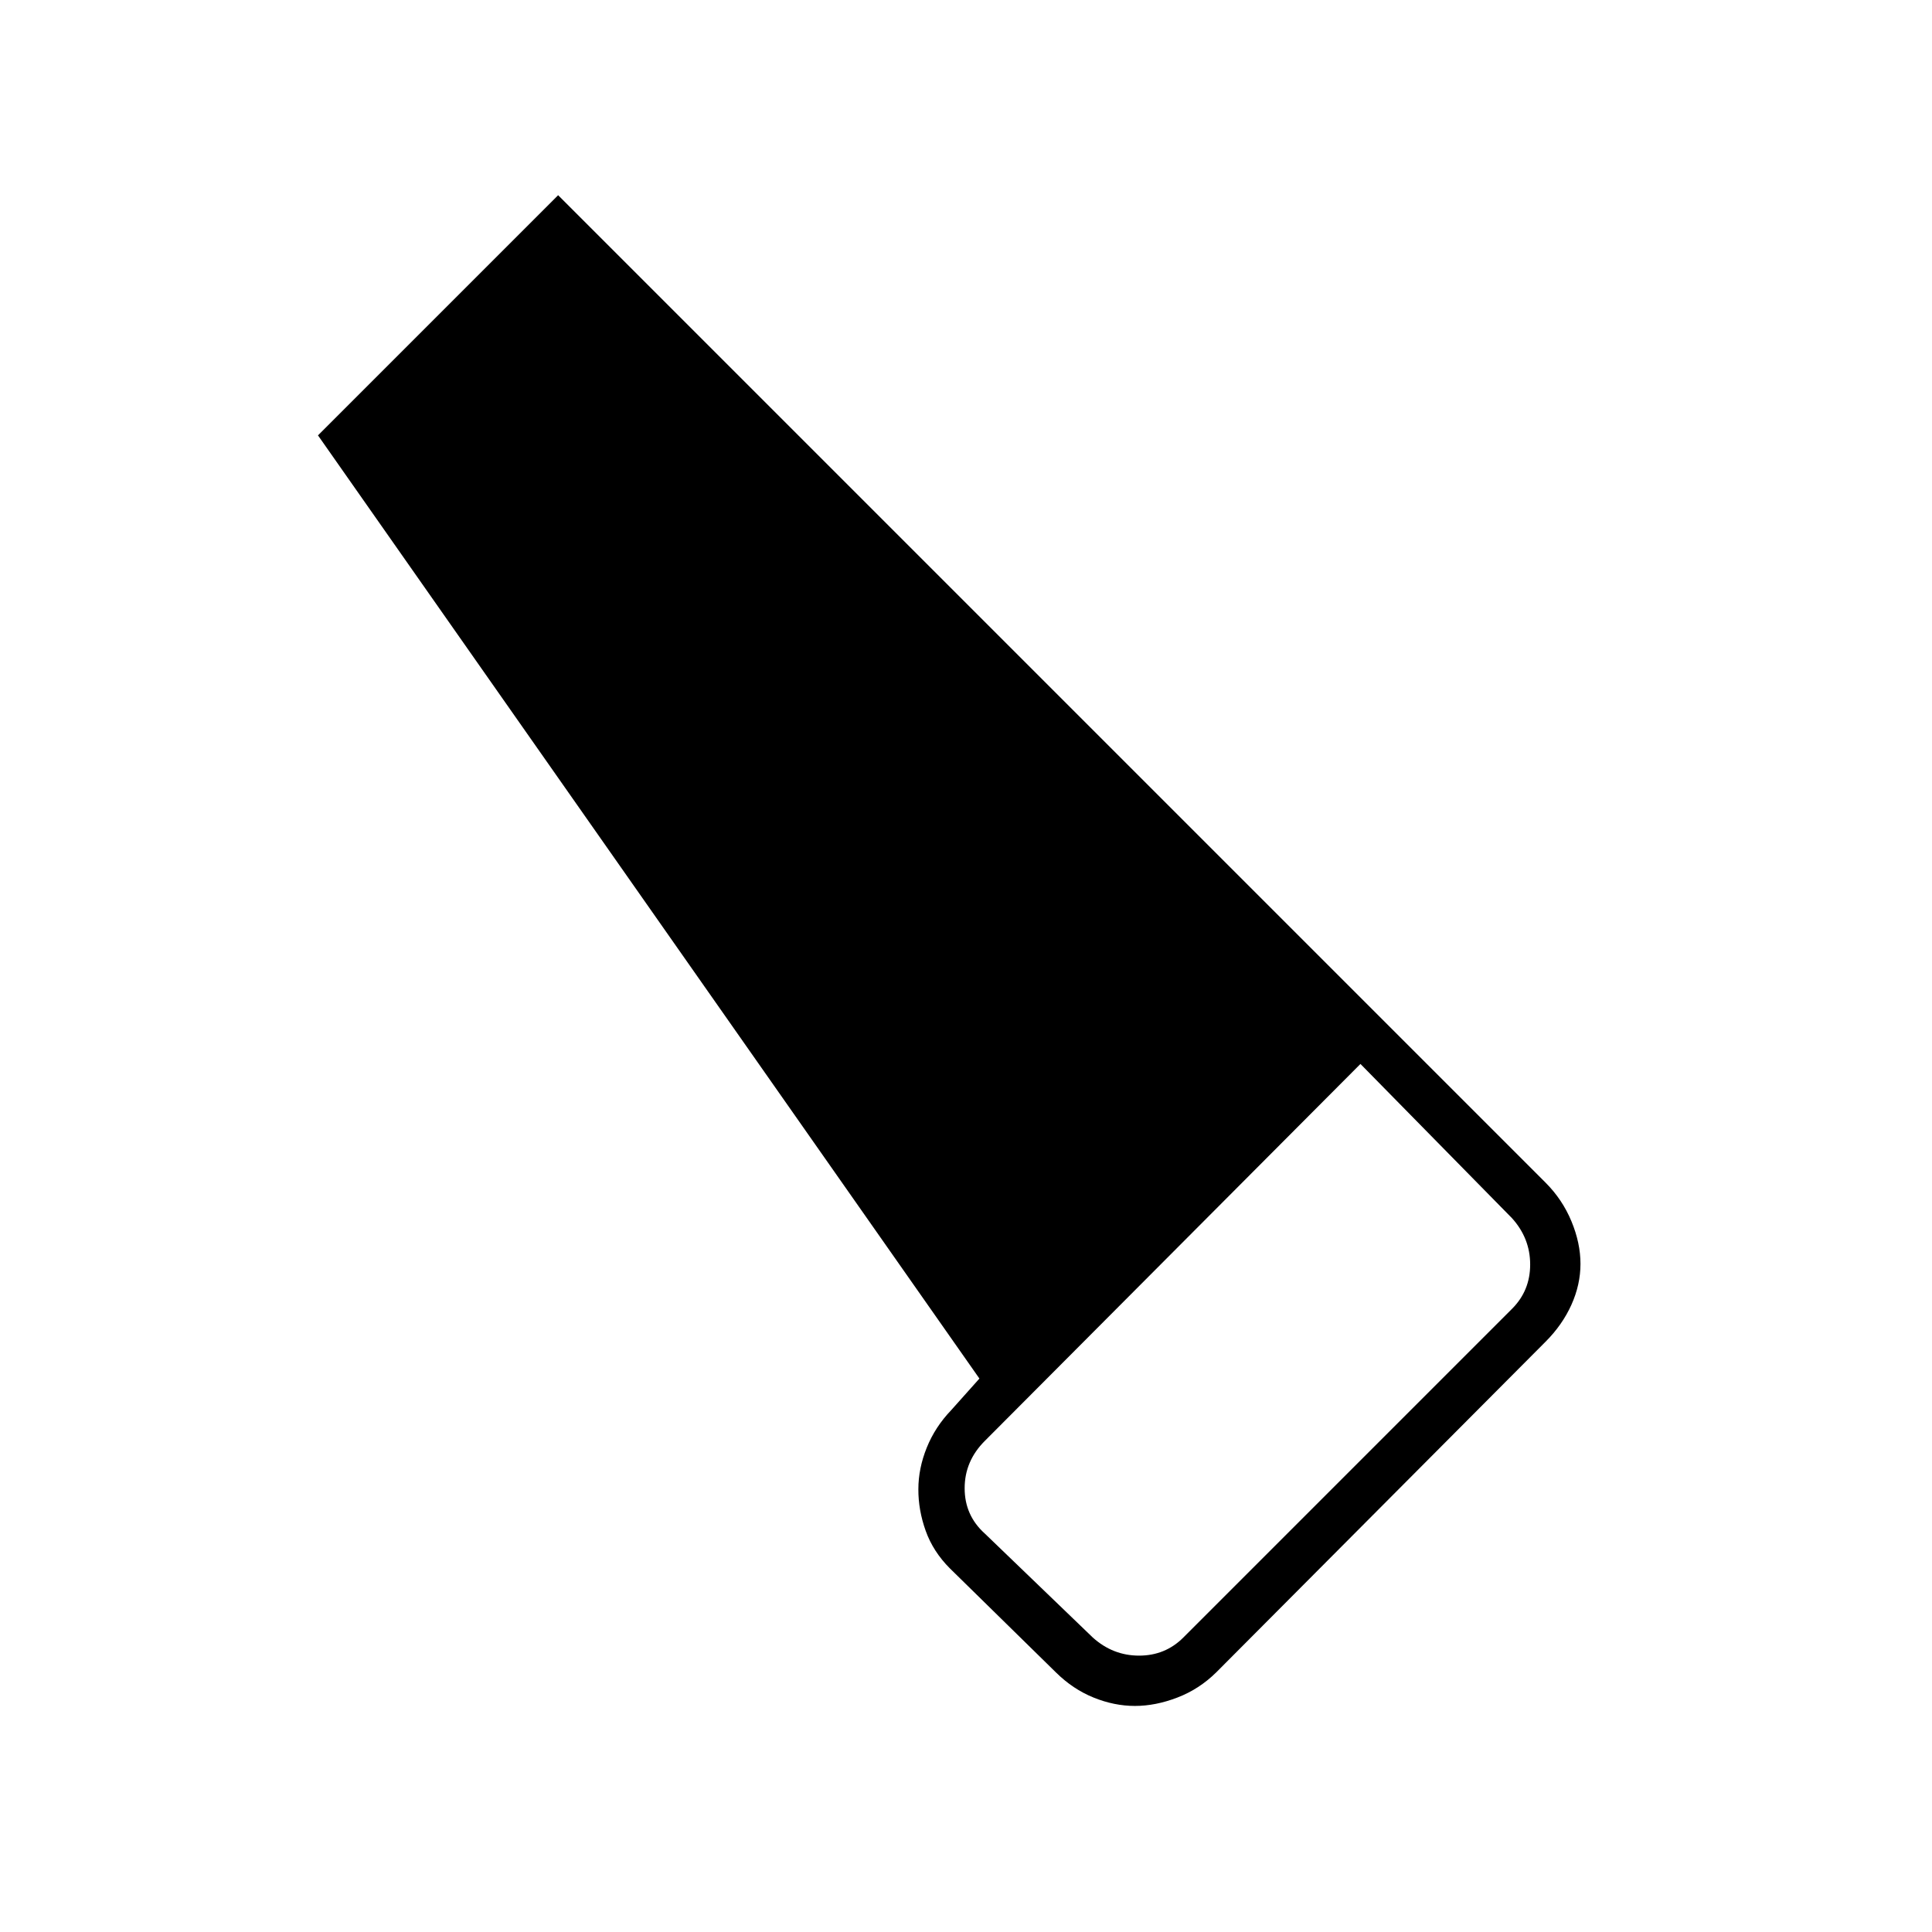 <svg xmlns="http://www.w3.org/2000/svg" height="40" viewBox="0 -960 960 960" width="40"><path d="M604.33-129q-8.49 8.36-19.32 12.51-10.82 4.16-21.08 4.16-10.26 0-20.53-4.16-10.27-4.15-18.73-12.51L472-180.67q-8.33-8.33-12.03-18.67-3.69-10.34-3.64-20.66 0-10.33 4.17-20.67 4.17-10.33 12.17-18.66l14-15.67L158-743.67 277.33-863 768-372.33q8.33 8.33 12.83 19.16 4.5 10.84 4.5 21.17 0 10.33-4.5 20.33-4.5 10-12.83 18.34L604.33-129ZM543-146.33q10 9 23 9t22-9l163.33-163.34q9-9 9-22t-9-23L676-431.33 489.33-244q-10 10-10 23.5t10 22.5L543-146.33Z"/></svg>